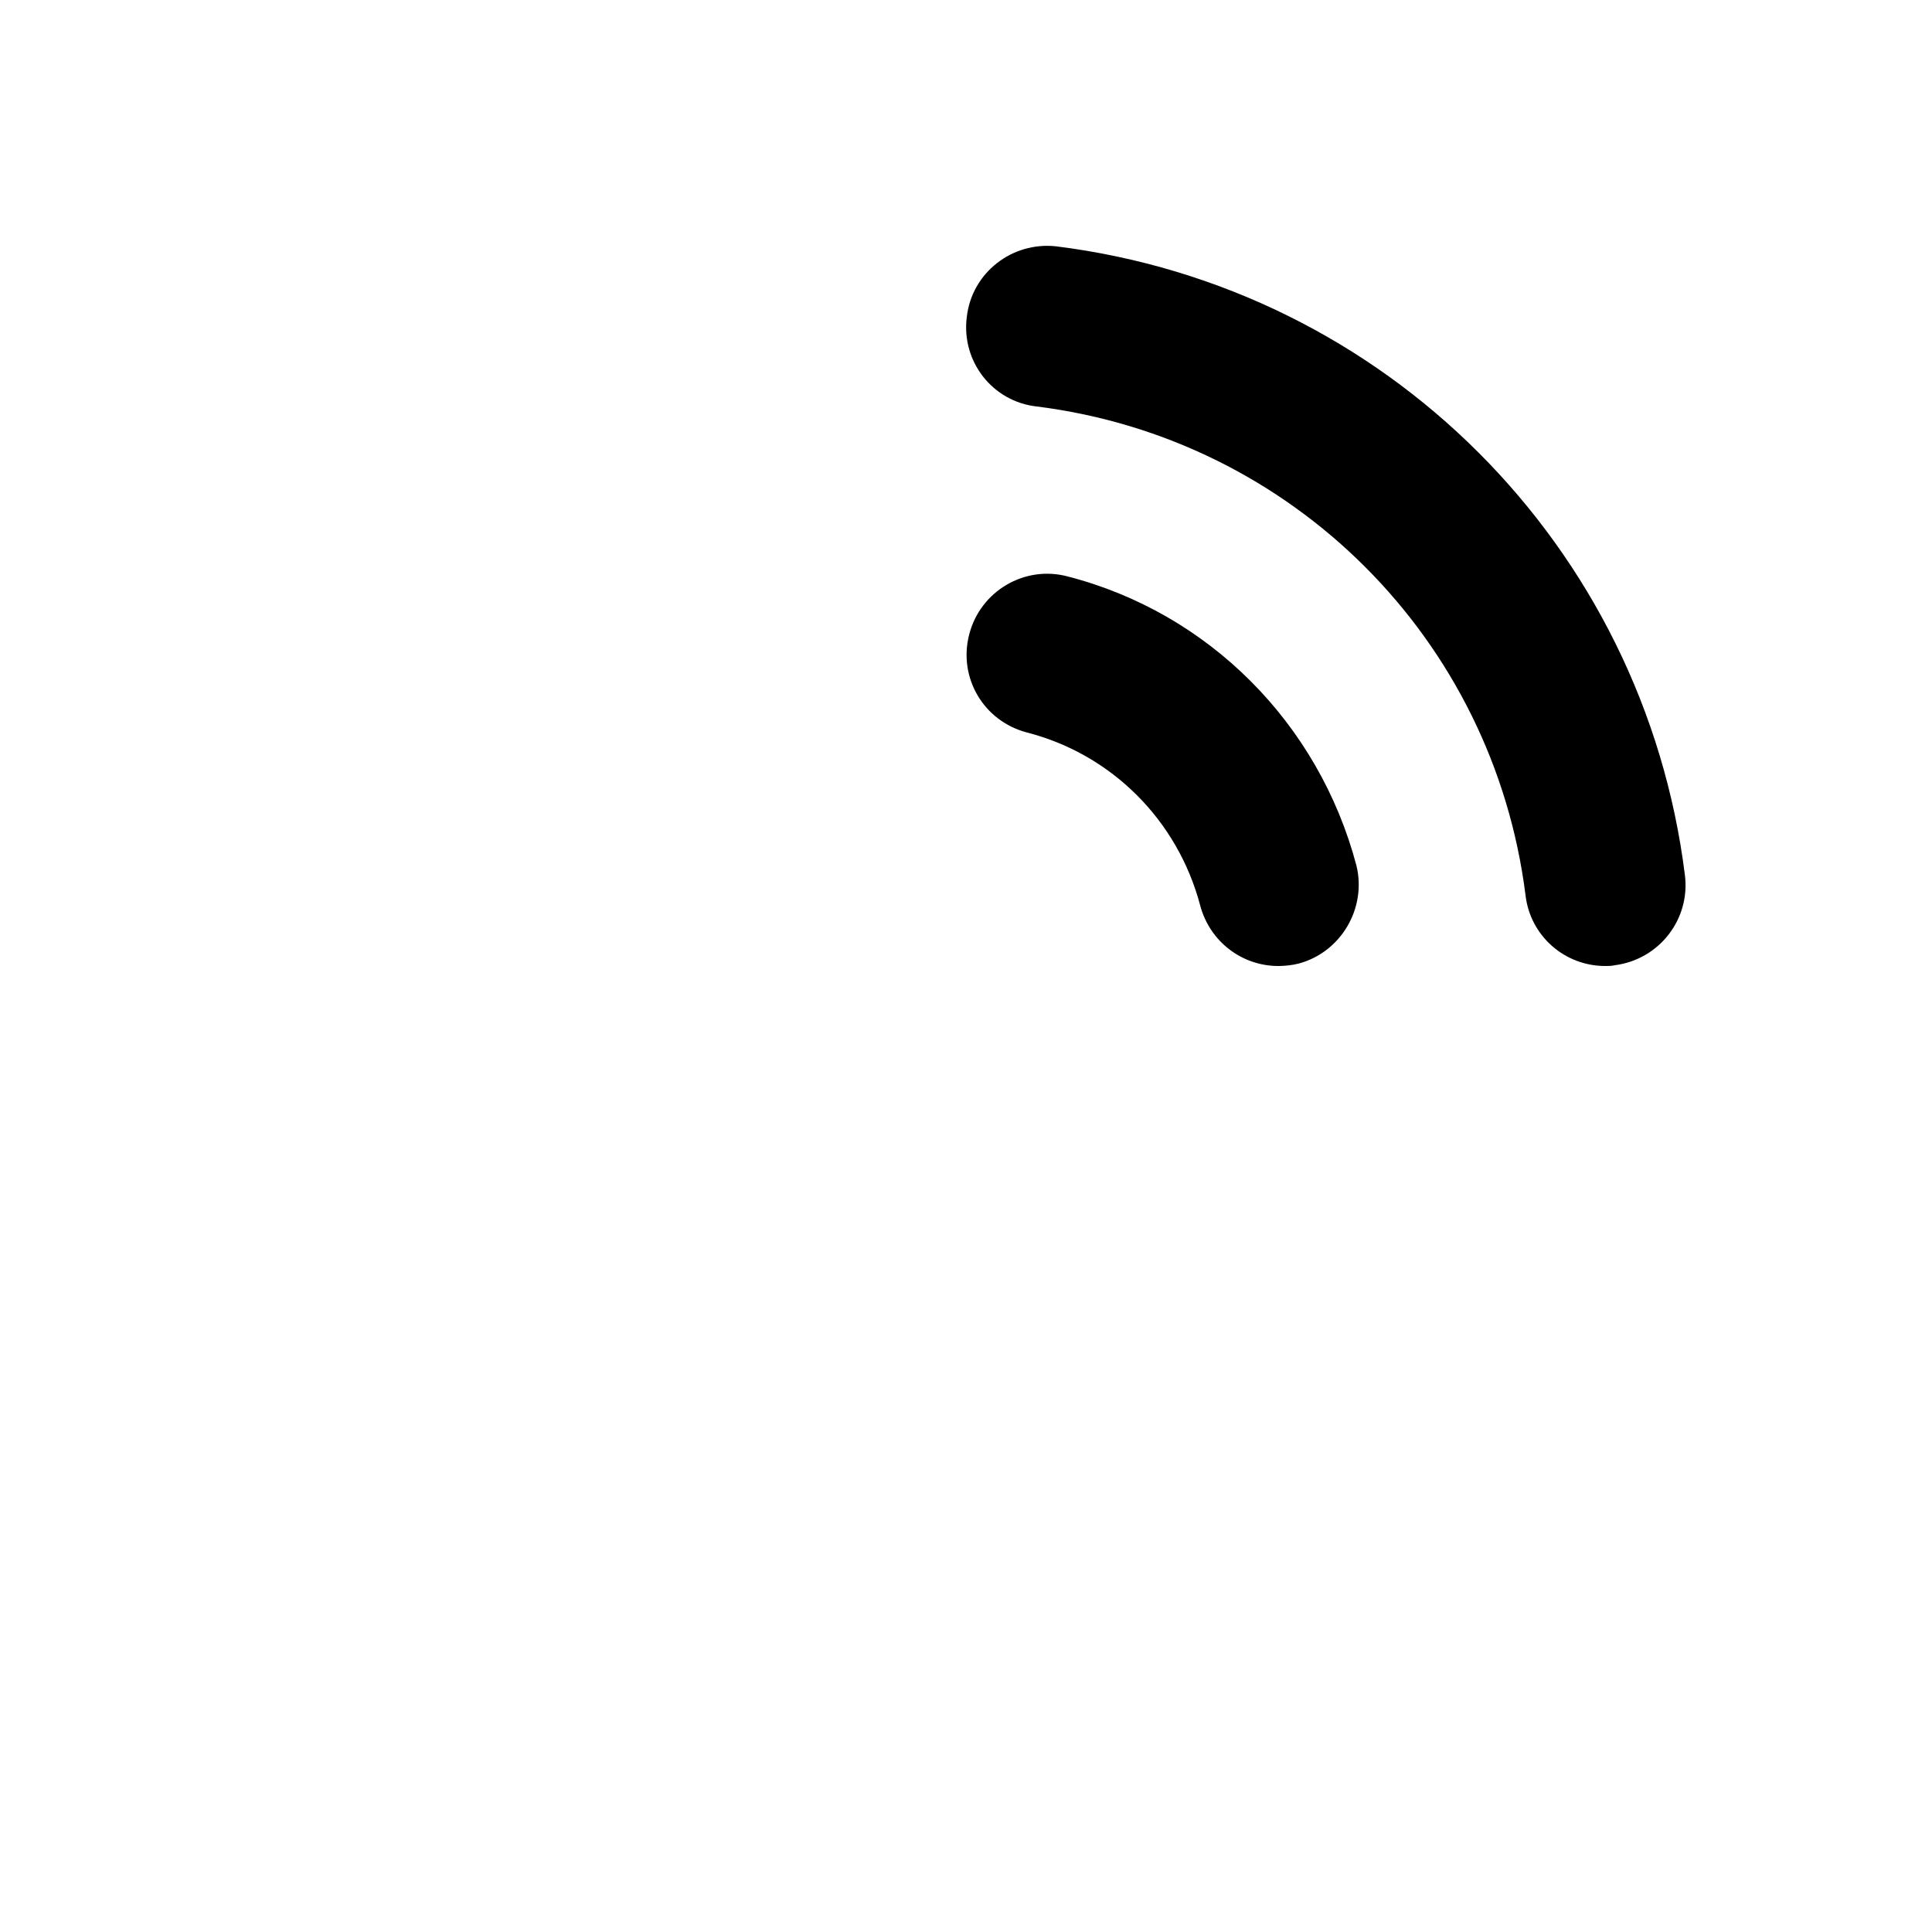 <?xml version="1.0"?>
	<svg xmlns="http://www.w3.org/2000/svg" 
		width="30" 
		height="30" 
		viewbox="0 0 30 30" 
		code="80767" 
		 transform=""
		><path d="M16.272 3.817L16.4 3.825C21.512 4.463 25.525 8.475 26.163 13.588 26.25 14.275 25.762 14.9 25.075 14.988 25.025 15 24.975 15 24.925 15 24.3 15 23.762 14.537 23.688 13.9 23.188 9.925 20.075 6.812 16.1 6.312 15.412 6.237 14.925 5.612 15.012 4.925 15.088 4.237 15.713 3.75 16.4 3.825ZM15.05 9.85C15.225 9.175 15.912 8.775 16.575 8.95 18.762 9.512 20.475 11.225 21.062 13.438 21.225 14.1 20.825 14.787 20.163 14.963 20.062 14.988 19.95 15 19.85 15 19.288 15 18.788 14.625 18.637 14.062 18.288 12.738 17.262 11.713 15.95 11.375 15.275 11.2 14.875 10.525 15.05 9.85Z"/>
	</svg>
	